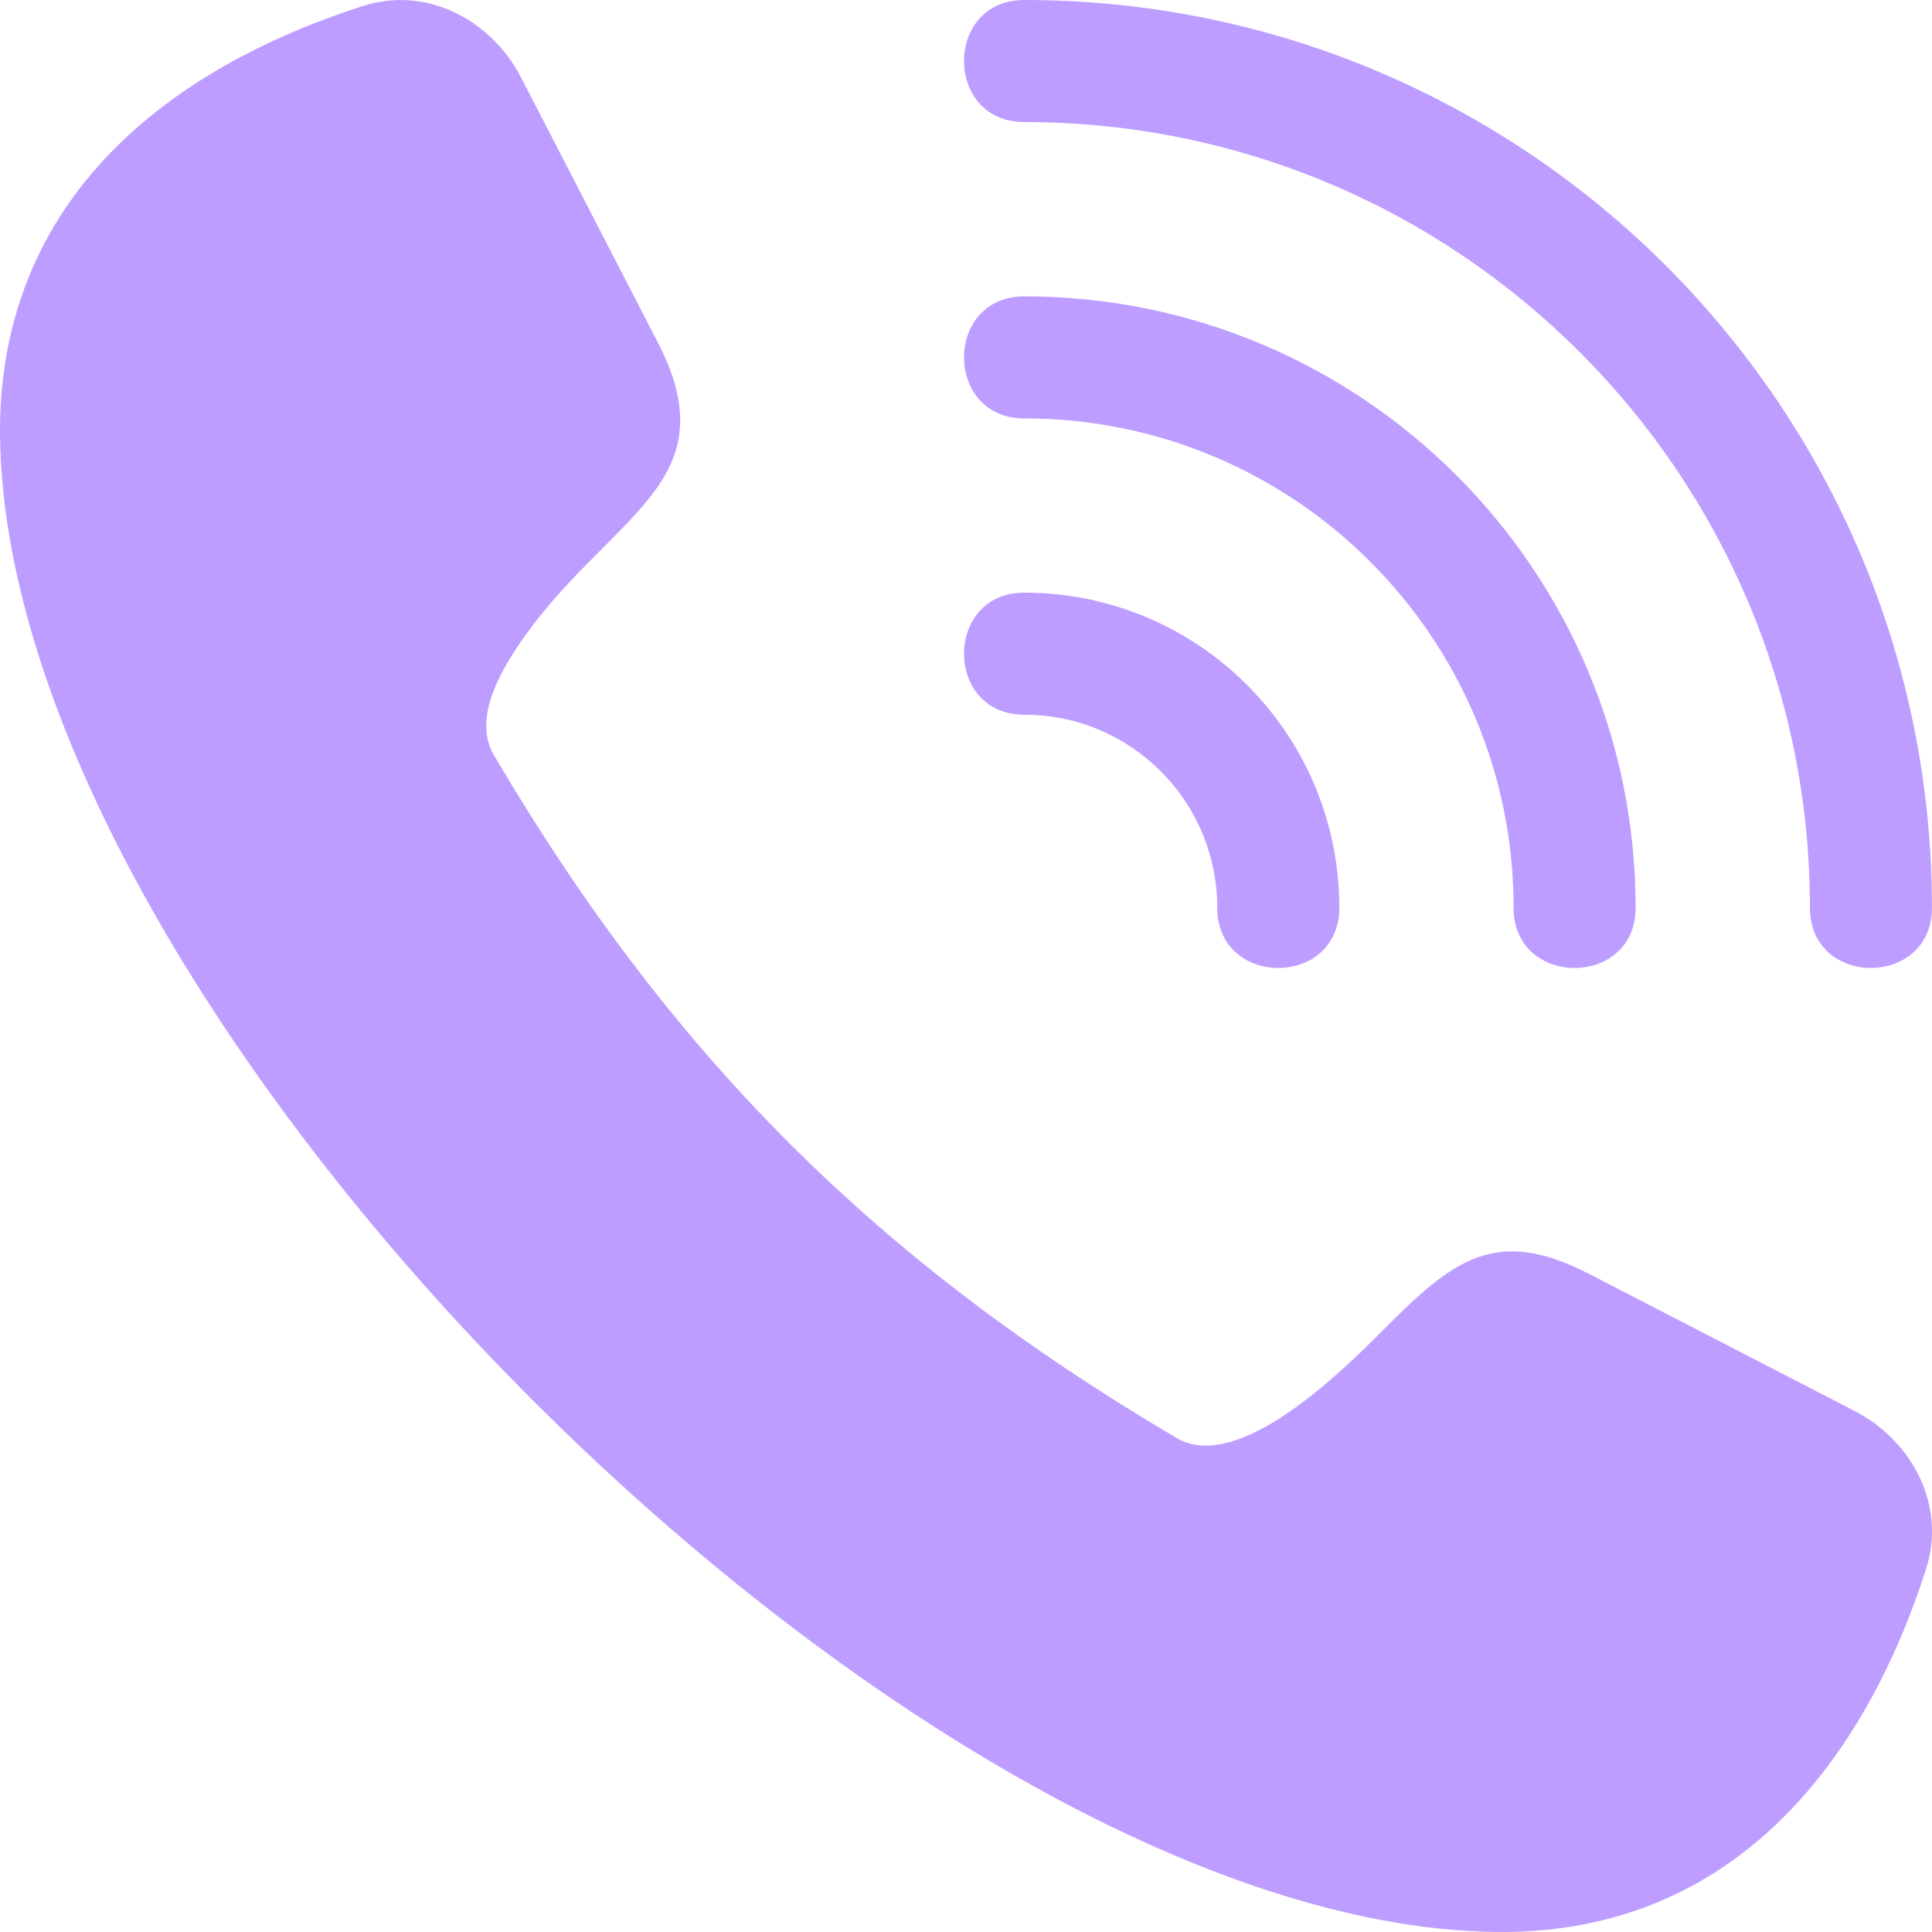 <svg width="67" height="67" viewBox="0 0 67 67" fill="none" xmlns="http://www.w3.org/2000/svg">
<path fill-rule="evenodd" clip-rule="evenodd" d="M3.152 6.05C5.569 3.183 9.058 1.34 12.582 0.21C14.806 -0.505 17.041 0.692 18.077 2.701L22.818 11.887C25.378 16.848 21.004 17.87 17.948 22.424C17.271 23.434 16.422 24.99 17.13 26.192C23.257 36.598 30.402 43.743 40.807 49.87C42.968 51.141 46.638 47.459 48.019 46.073C50.42 43.657 51.895 42.52 55.115 44.182L64.301 48.923C66.31 49.959 67.506 52.194 66.792 54.418C64.519 61.495 59.807 67.096 51.878 66.999C31.679 66.752 0.248 35.32 0.001 15.124C-0.039 11.749 0.968 8.641 3.152 6.05ZM35.521 4.233C50.569 4.233 62.766 16.43 62.766 31.478C62.766 34.264 66.998 34.264 66.998 31.478C66.998 14.093 52.905 0 35.521 0C32.735 0 32.735 4.233 35.521 4.233ZM35.521 24.786C39.217 24.786 42.213 27.782 42.213 31.478C42.213 34.265 46.446 34.265 46.446 31.478C46.446 25.446 41.556 20.553 35.521 20.553C32.735 20.553 32.735 24.786 35.521 24.786ZM35.521 14.51C44.894 14.51 52.49 22.106 52.49 31.479C52.49 34.265 56.722 34.265 56.722 31.479C56.722 19.77 47.23 10.278 35.522 10.278C32.735 10.278 32.735 14.51 35.521 14.51Z" fill="#BD9DFF"/>
</svg>
